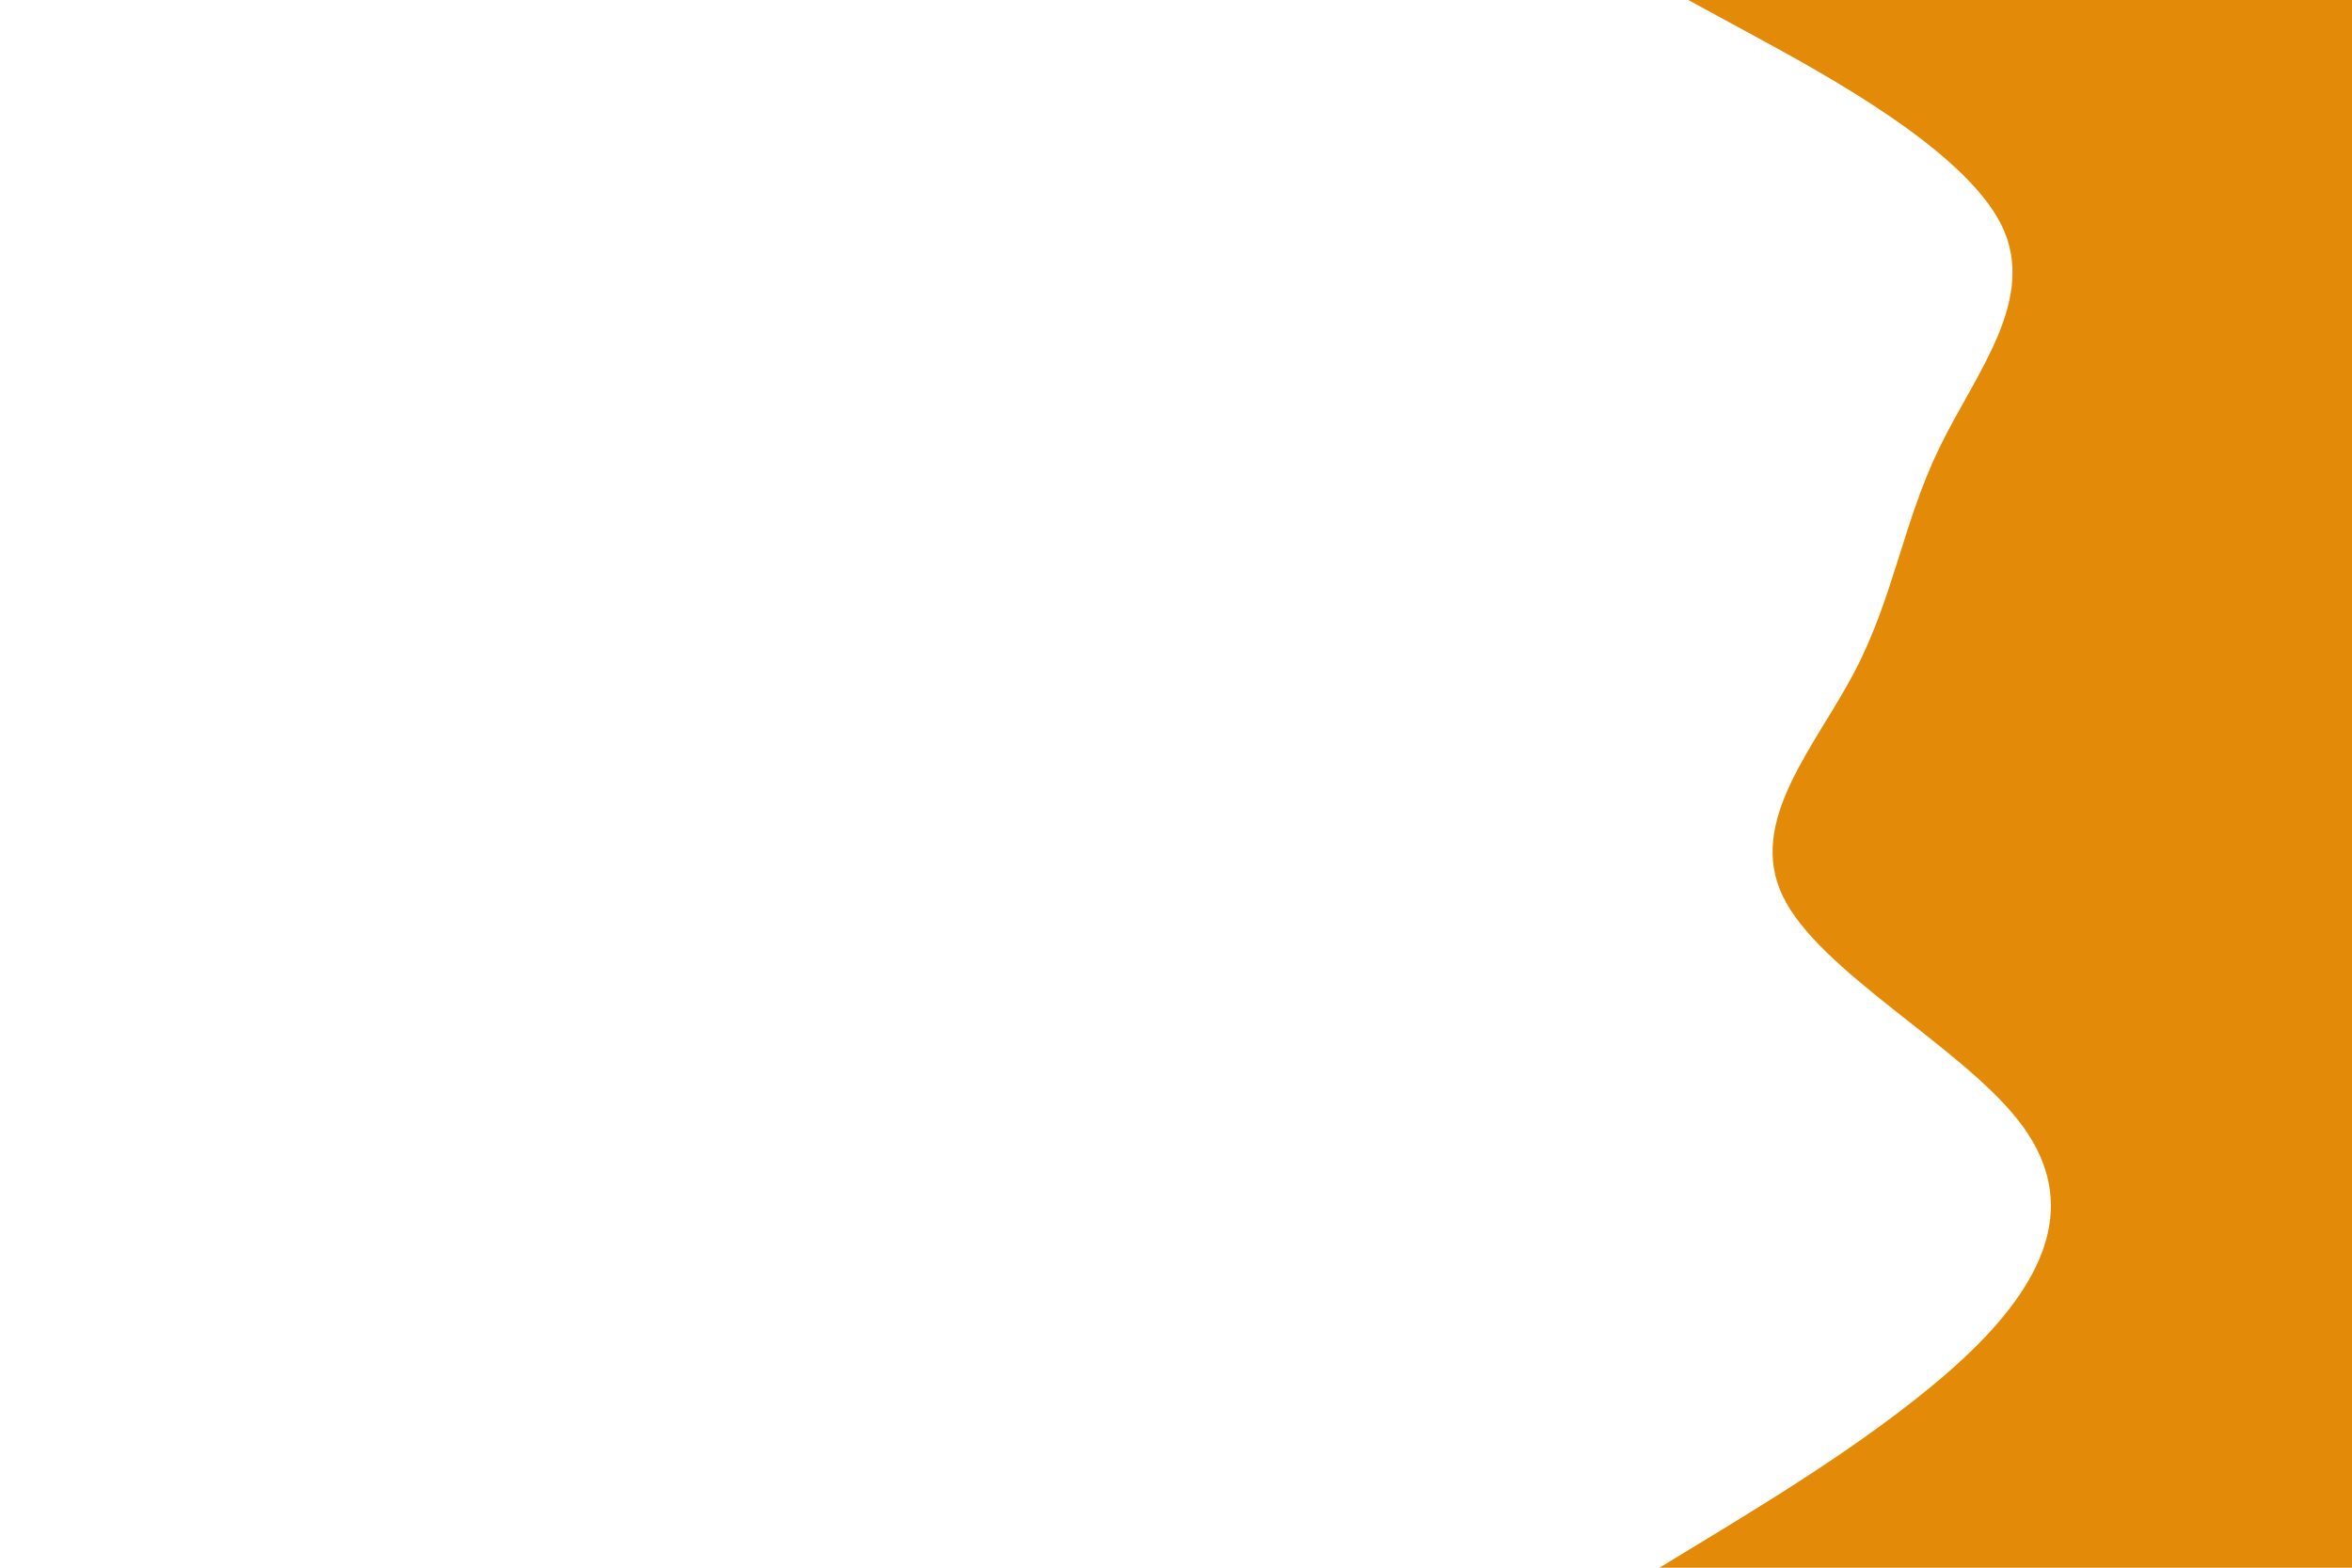 <svg id="visual" viewBox="0 0 900 600" width="900" height="600" xmlns="http://www.w3.org/2000/svg" xmlns:xlink="http://www.w3.org/1999/xlink" version="1.1"><rect x="0" y="0" width="900" height="600" fill="#FFFFFF"></rect><path d="M635 600L658.5 585.7C682 571.3 729 542.7 757.2 514.2C785.3 485.7 794.7 457.3 772.3 428.8C750 400.3 696 371.7 682.2 343C668.3 314.3 694.7 285.7 709.7 257C724.7 228.3 728.3 199.7 742.2 171.2C756 142.7 780 114.3 765.7 85.8C751.3 57.3 698.7 28.7 672.3 14.3L646 0L900 0L900 14.3C900 28.7 900 57.3 900 85.8C900 114.3 900 142.7 900 171.2C900 199.7 900 228.3 900 257C900 285.7 900 314.3 900 343C900 371.7 900 400.3 900 428.8C900 457.3 900 485.7 900 514.2C900 542.7 900 571.3 900 585.7L900 600Z" fill="#e38b08" stroke-linecap="round" stroke-linejoin="miter"></path></svg>